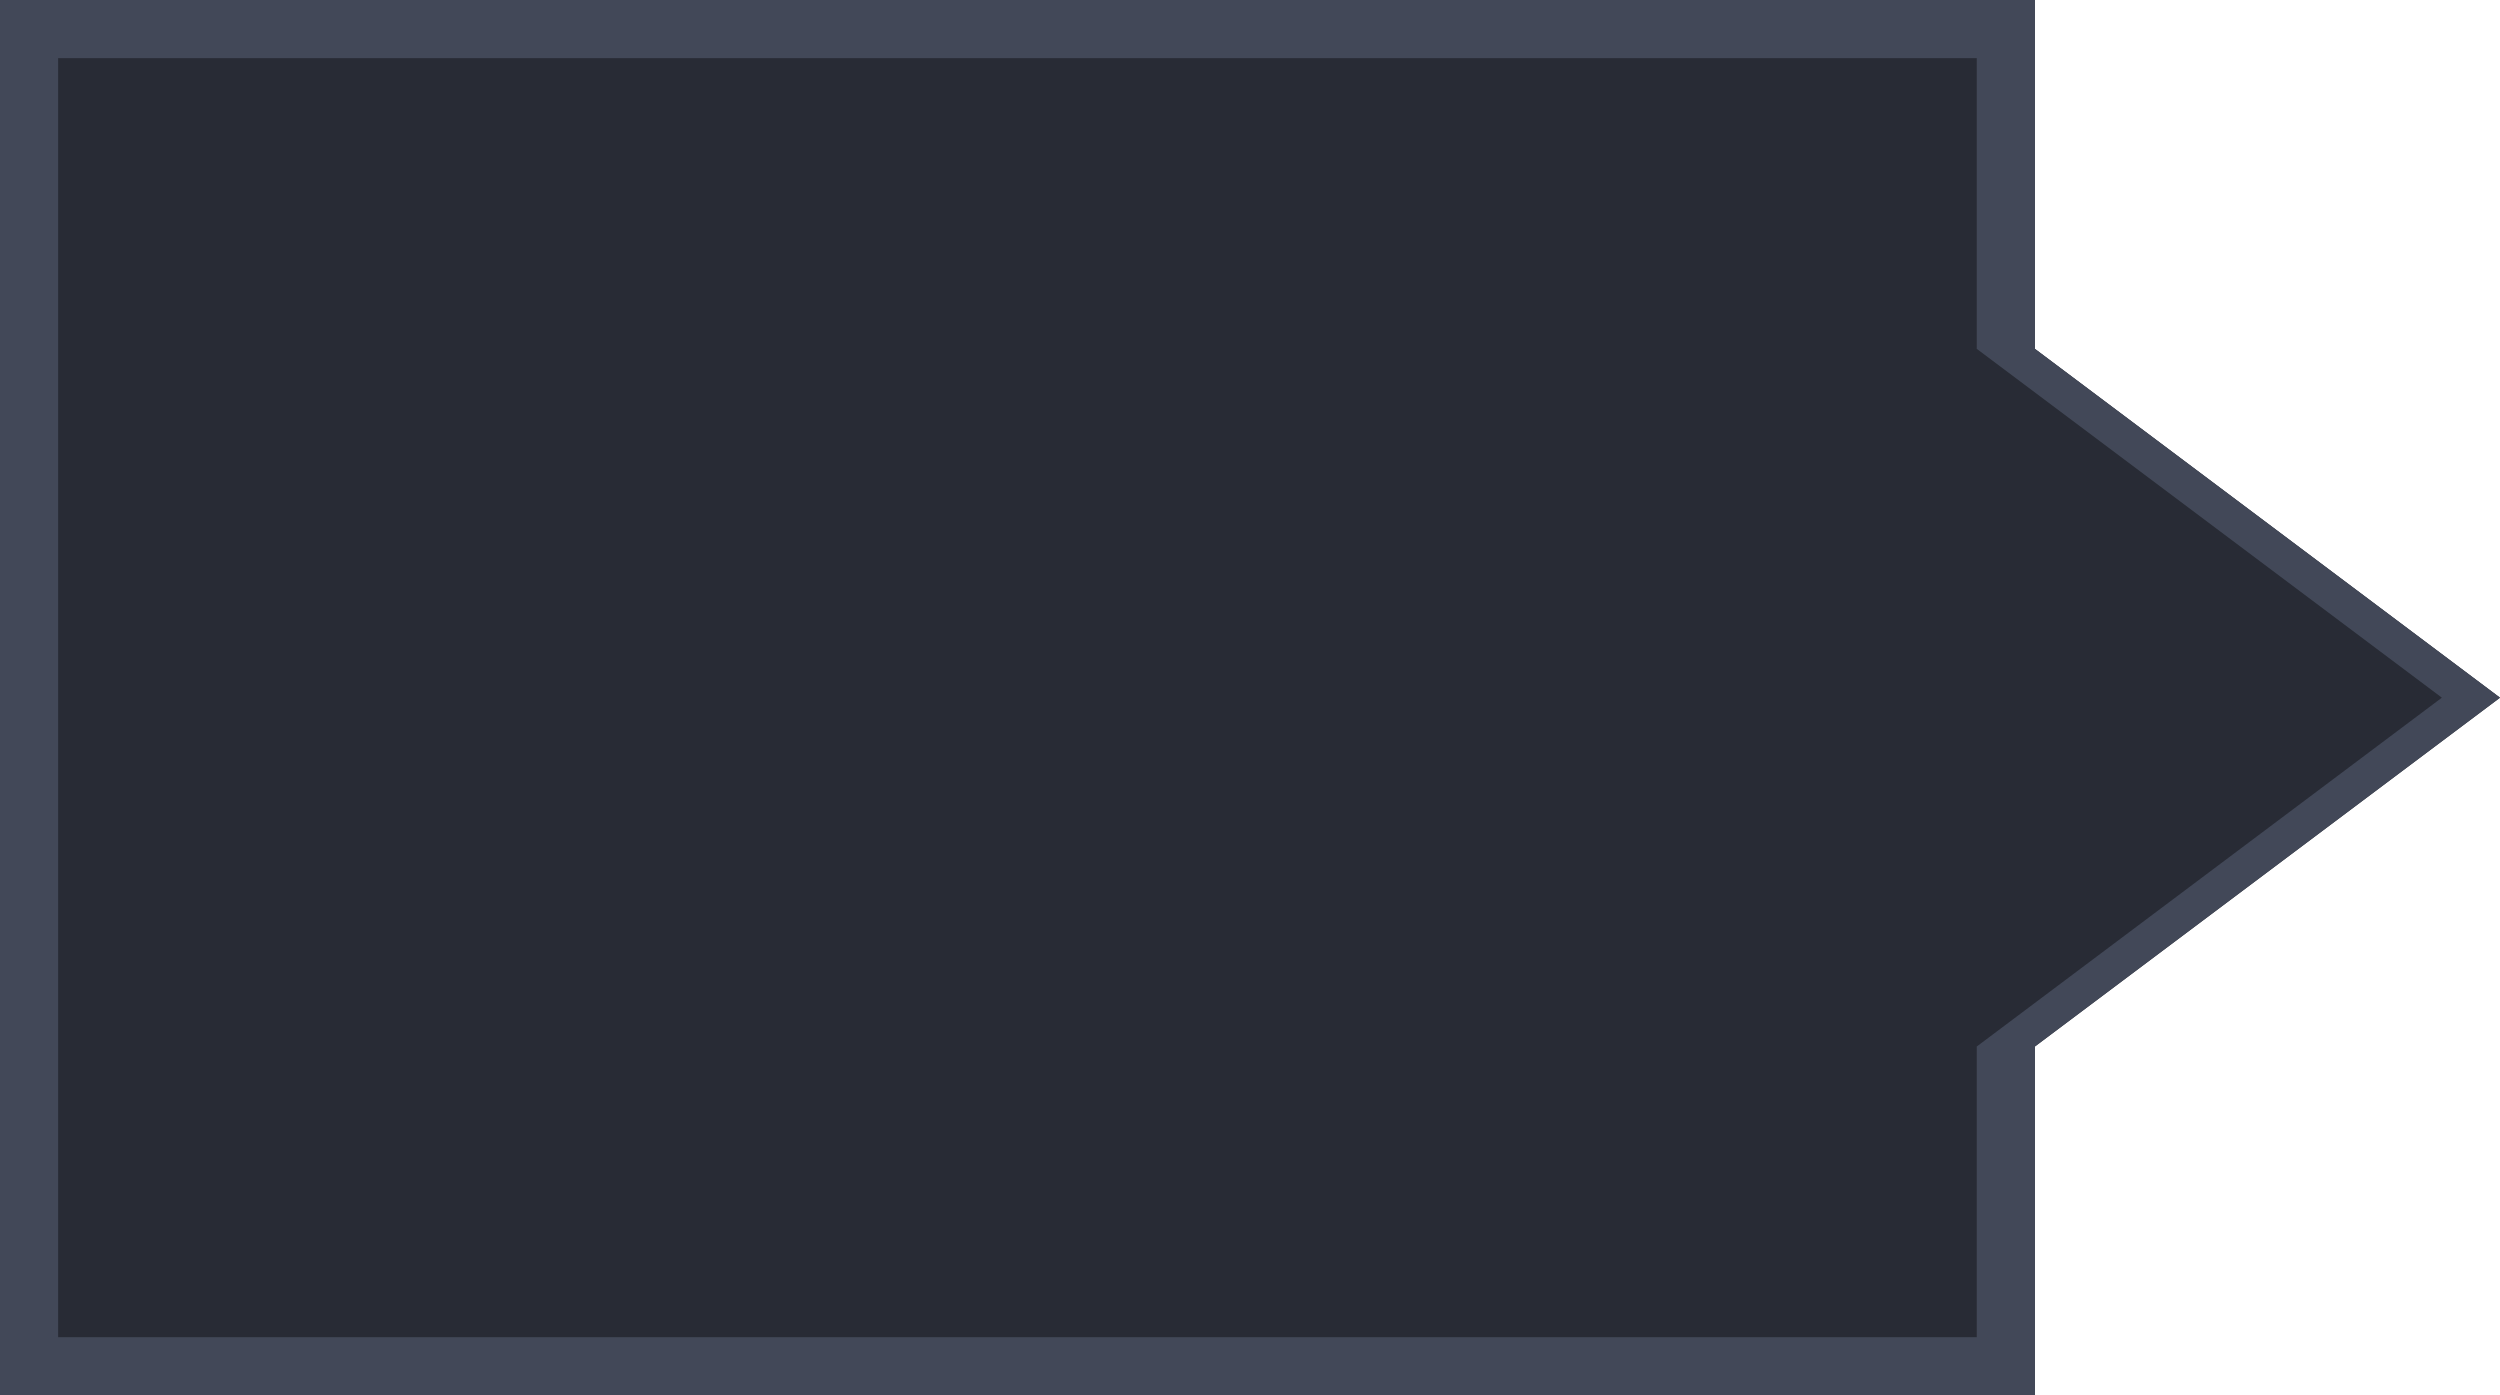 <?xml version="1.0" encoding="utf-8"?>
<!-- Generator: Adobe Illustrator 17.0.0, SVG Export Plug-In . SVG Version: 6.00 Build 0)  -->
<!DOCTYPE svg PUBLIC "-//W3C//DTD SVG 1.1//EN" "http://www.w3.org/Graphics/SVG/1.1/DTD/svg11.dtd">
<svg version="1.1" id="Layer_1" xmlns="http://www.w3.org/2000/svg" xmlns:xlink="http://www.w3.org/1999/xlink" x="0px" y="0px"
	 width="43px" height="24px" viewBox="0 0 43 24" enable-background="new 0 0 43 24" xml:space="preserve">
<path fill-rule="evenodd" clip-rule="evenodd" fill="#282B35" d="M0,0h35v6l8,6l-8,6v6H0V0z"/>
<g>
	<path fill-rule="evenodd" clip-rule="evenodd" fill="#424858" d="M35,6V0H0v24h35v-6l8-6L35,6z M34,18v5H1V1h33v5l8,6L34,18z"/>
</g>
</svg>
